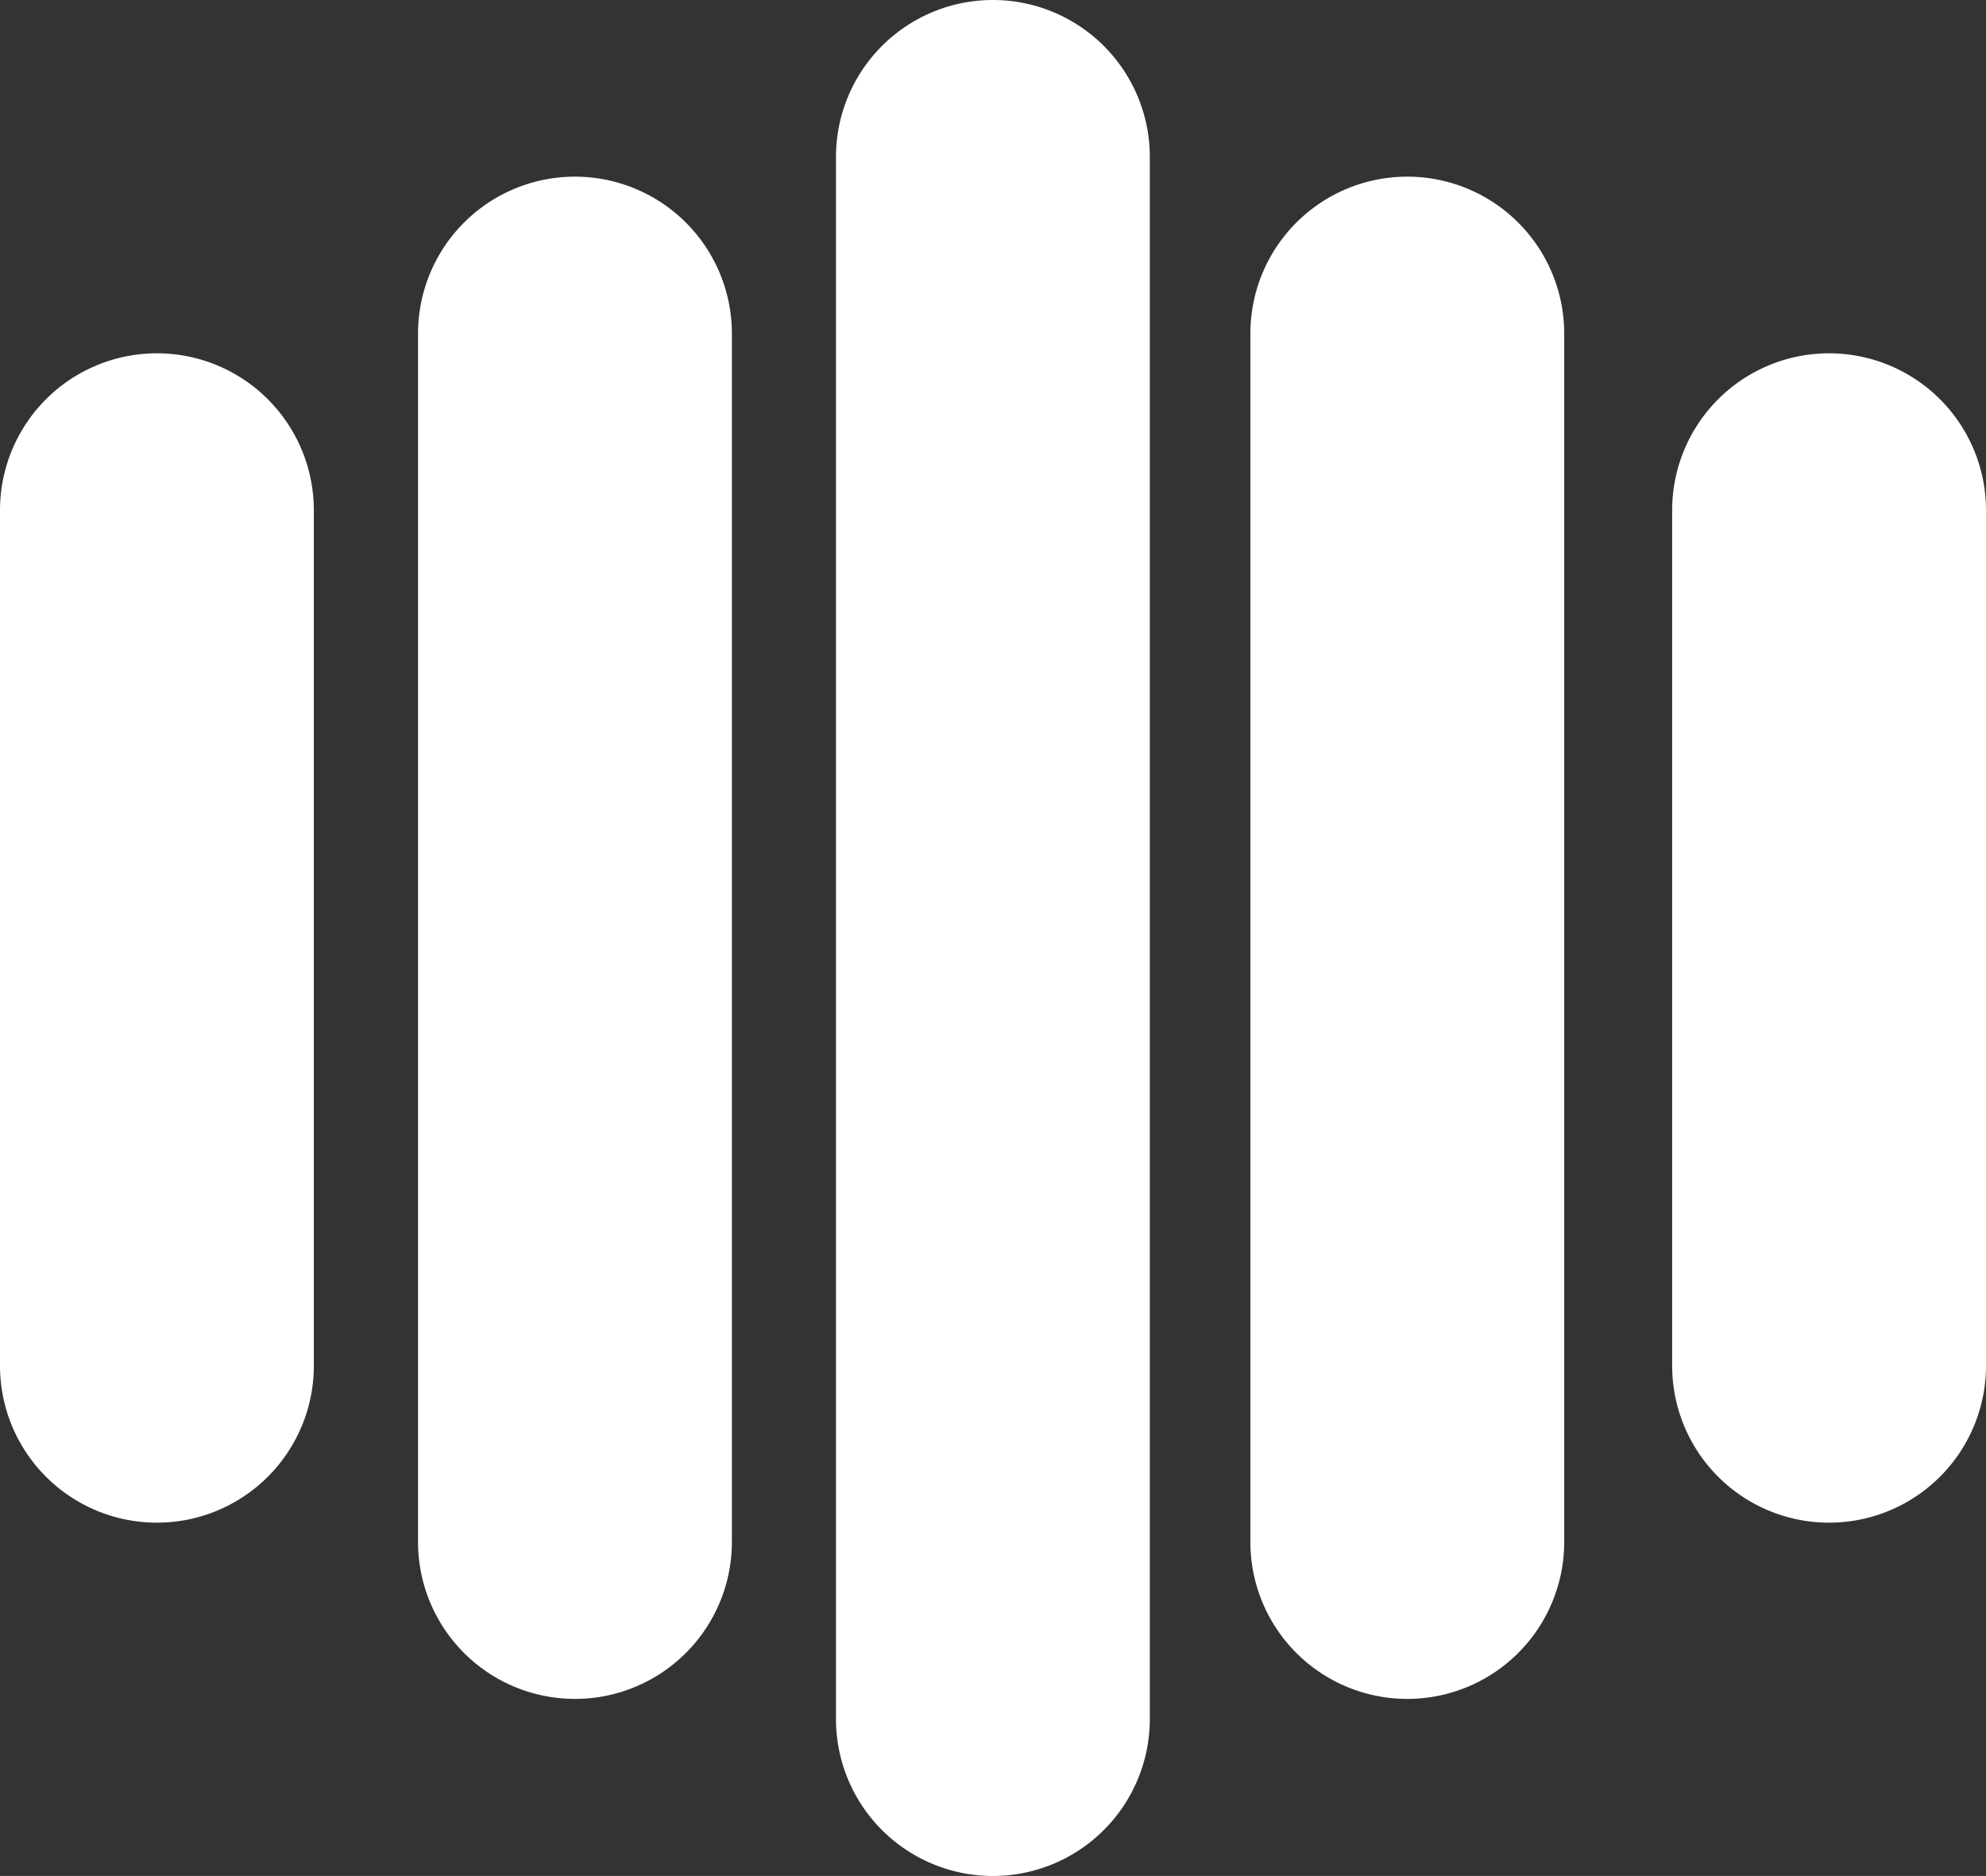 <svg id="Group_132" data-name="Group 132" xmlns="http://www.w3.org/2000/svg" width="19.06" height="18" viewBox="0 0 19.06 18">
  <rect x="0" y="0" width="19.06" height="18" fill="#333333" stroke="none"/>
  <path id="Vector" d="M3.012,1.506A1.506,1.506,0,0,0,0,1.506V9.714a1.506,1.506,0,0,0,3.012,0Z" transform="translate(16.048 3.39)" fill="#fff"/>
  <path id="Vector-2" data-name="Vector" d="M3.012,1.506A1.506,1.506,0,0,0,0,1.506V9.714a1.506,1.506,0,0,0,3.012,0Z" transform="translate(0 3.39)" fill="#fff"/>
  <path id="Vector-3" data-name="Vector" d="M3.012,1.506A1.506,1.506,0,0,0,0,1.506V13.1a1.506,1.506,0,0,0,3.012,0Z" transform="translate(4.012 1.695)" fill="#fff"/>
  <path id="Vector-4" data-name="Vector" d="M3.012,1.506A1.506,1.506,0,0,0,0,1.506V13.1a1.506,1.506,0,0,0,3.012,0Z" transform="translate(12 1.695)" fill="#fff"/>
  <path id="Vector-5" data-name="Vector" d="M3.012,1.506A1.506,1.506,0,0,0,0,1.506V16.494a1.506,1.506,0,0,0,3.012,0Z" transform="translate(8.023)" fill="#fff"/>
</svg>
